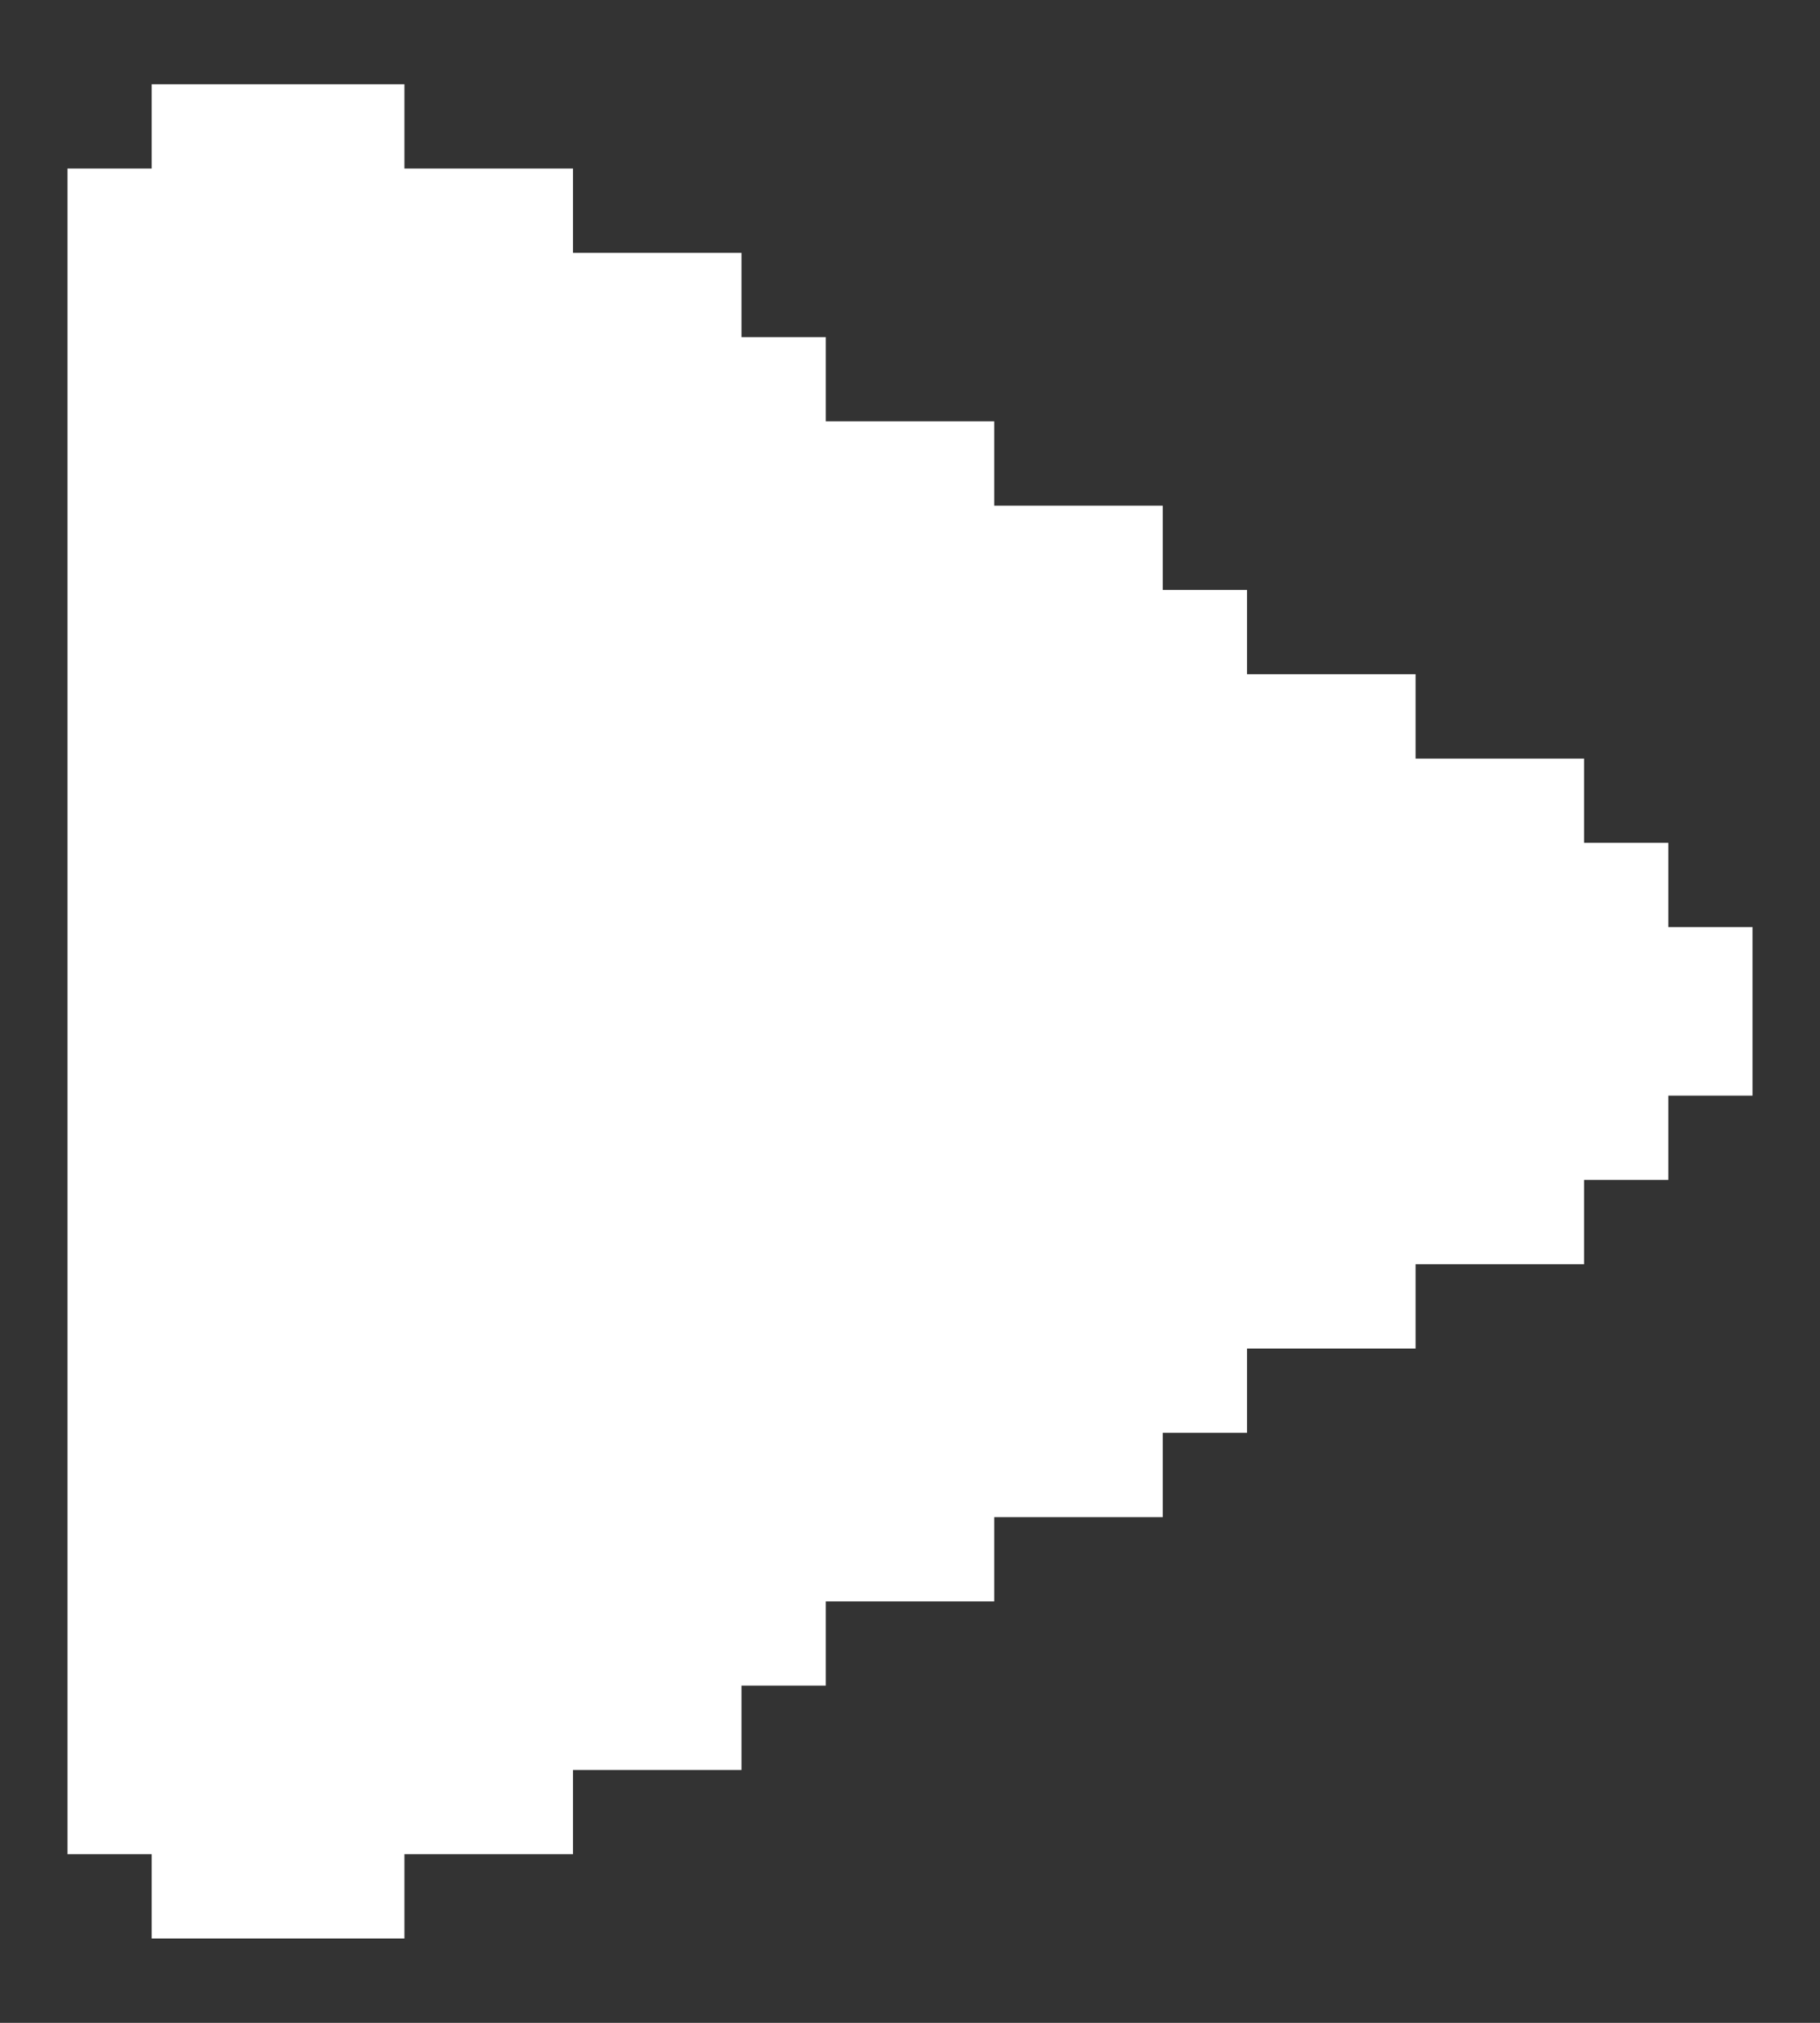 <svg width="18" height="20" viewBox="0 0 18 20" fill="none" xmlns="http://www.w3.org/2000/svg">
<rect x="0" y="0" width="18" height="20" fill="#333333" stroke="none"/>
<path d="M17.333 9.166V10.833H16.5V11.666H15.667V12.5H14V13.333H12.333V14.166H11.5V15H9.833V15.833H8.167V16.666H7.333V17.5H5.667V18.333H4V19.166H1.5V18.333H0.667V1.666H1.5V0.833H4V1.666H5.667V2.5H7.333V3.333H8.167V4.166H9.833V5H11.5V5.833H12.333V6.666H14V7.5H15.667V8.333H16.5V9.166H17.333Z" fill="white"/>
</svg>
